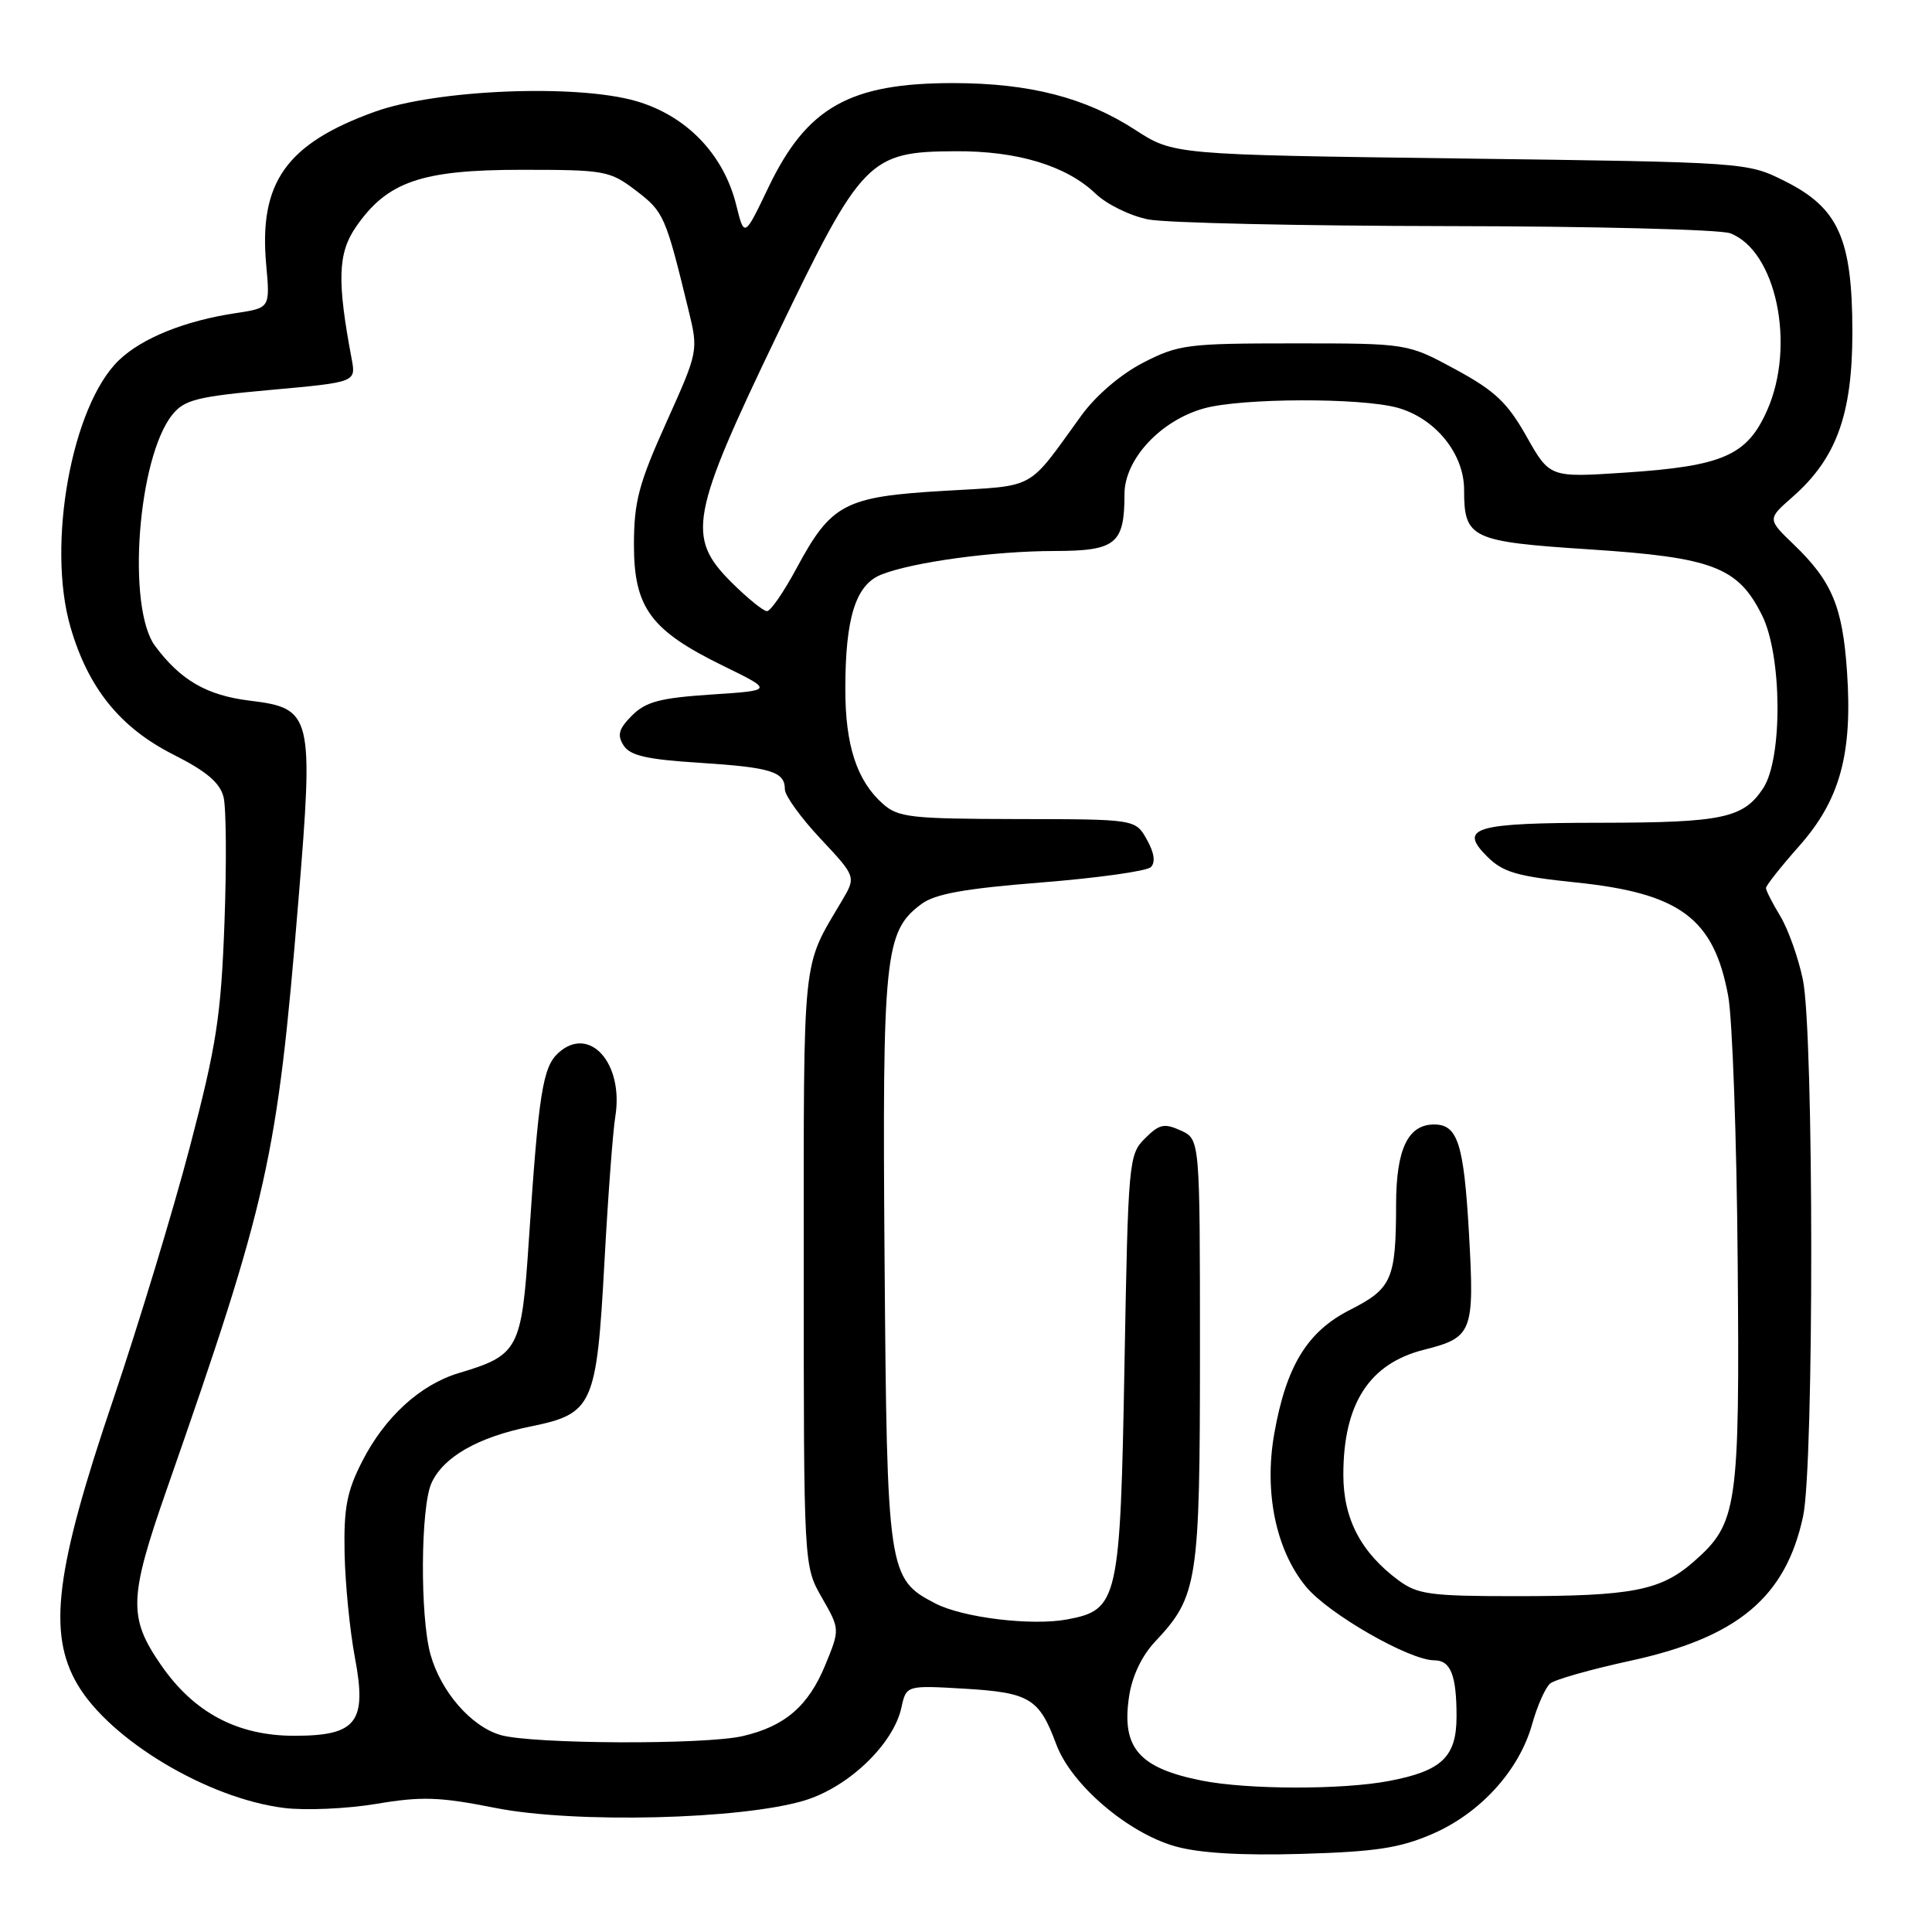<?xml version="1.0" encoding="UTF-8" standalone="no"?>
<!DOCTYPE svg PUBLIC "-//W3C//DTD SVG 1.1//EN" "http://www.w3.org/Graphics/SVG/1.1/DTD/svg11.dtd" >
<svg xmlns="http://www.w3.org/2000/svg" xmlns:xlink="http://www.w3.org/1999/xlink" version="1.1" viewBox="0 0 256 256">
 <g >
 <path fill="currentColor"
d=" M 189.79 243.01 C 196.15 240.26 201.29 234.60 203.01 228.48 C 203.69 226.04 204.77 223.60 205.41 223.07 C 206.05 222.54 210.83 221.19 216.04 220.06 C 230.25 216.97 236.63 211.64 238.92 200.91 C 240.38 194.15 240.35 136.77 238.89 129.80 C 238.28 126.88 236.93 123.10 235.89 121.38 C 234.85 119.67 234.00 117.99 234.00 117.67 C 234.00 117.34 235.97 114.85 238.37 112.14 C 243.80 106.03 245.49 99.92 244.74 89.01 C 244.15 80.36 242.74 77.01 237.67 72.14 C 234.18 68.78 234.18 68.78 237.52 65.85 C 243.34 60.74 245.45 54.92 245.45 44.00 C 245.44 31.63 243.62 27.56 236.50 24.00 C 231.50 21.50 231.50 21.50 193.50 21.00 C 155.50 20.50 155.50 20.50 150.41 17.20 C 143.82 12.93 136.45 11.03 126.40 11.01 C 112.62 10.99 106.94 14.18 101.85 24.77 C 98.63 31.50 98.63 31.50 97.56 27.19 C 95.90 20.46 90.98 15.34 84.30 13.40 C 76.40 11.10 57.81 11.86 49.65 14.81 C 37.94 19.04 34.29 24.18 35.27 35.05 C 35.79 40.80 35.79 40.80 31.31 41.48 C 24.53 42.49 18.84 44.78 15.77 47.72 C 9.51 53.72 6.16 72.16 9.34 83.10 C 11.69 91.19 15.92 96.42 22.98 99.99 C 27.36 102.20 29.14 103.71 29.62 105.61 C 29.98 107.04 30.03 114.57 29.74 122.35 C 29.28 134.68 28.69 138.50 25.15 152.00 C 22.91 160.53 18.33 175.60 14.98 185.50 C 7.34 208.03 6.29 216.40 10.26 223.19 C 14.59 230.56 27.50 238.29 37.61 239.56 C 40.48 239.92 46.00 239.67 49.88 239.02 C 55.89 238.01 58.23 238.09 65.64 239.56 C 76.13 241.64 98.33 241.10 106.64 238.56 C 112.47 236.78 118.38 231.10 119.44 226.27 C 120.09 223.31 120.09 223.31 127.80 223.76 C 136.44 224.28 137.69 225.03 139.96 231.13 C 141.94 236.46 149.41 242.86 155.73 244.65 C 158.92 245.55 164.48 245.88 172.50 245.65 C 182.29 245.36 185.48 244.88 189.79 243.01 Z  M 159.30 235.95 C 150.91 234.29 148.58 231.61 149.61 224.78 C 150.01 222.09 151.30 219.39 153.08 217.50 C 158.71 211.51 159.00 209.65 159.00 179.01 C 159.00 150.96 159.00 150.96 156.46 149.80 C 154.27 148.80 153.61 148.95 151.71 150.85 C 149.56 152.99 149.49 153.85 149.00 180.82 C 148.44 212.15 148.17 213.31 141.42 214.58 C 136.72 215.46 127.59 214.36 123.93 212.46 C 117.66 209.22 117.53 208.36 117.21 167.00 C 116.90 126.49 117.22 123.41 122.09 119.79 C 123.91 118.44 127.80 117.74 138.00 116.93 C 145.43 116.34 151.94 115.43 152.49 114.90 C 153.13 114.26 152.95 113.00 151.96 111.24 C 150.45 108.55 150.45 108.55 134.83 108.53 C 120.65 108.50 119.01 108.32 116.97 106.50 C 113.53 103.44 112.00 98.74 112.01 91.28 C 112.01 81.85 113.38 77.49 116.77 76.14 C 120.93 74.48 131.66 73.02 139.71 73.01 C 147.87 73.00 149.00 72.08 149.00 65.47 C 149.00 60.86 153.78 55.71 159.55 54.11 C 164.53 52.73 180.31 52.68 185.19 54.03 C 190.19 55.43 194.00 60.11 194.00 64.89 C 194.00 71.35 194.87 71.77 210.67 72.80 C 226.96 73.86 230.30 75.14 233.48 81.53 C 236.14 86.85 236.23 100.47 233.64 104.43 C 231.03 108.41 228.26 109.00 212.18 109.02 C 195.39 109.03 193.23 109.66 197.01 113.45 C 199.13 115.58 200.93 116.11 208.82 116.93 C 222.64 118.36 227.11 121.70 229.00 132.00 C 229.55 135.03 230.12 150.78 230.25 167.00 C 230.53 199.81 230.23 201.83 224.46 206.90 C 220.06 210.77 216.29 211.50 200.82 211.50 C 189.53 211.50 187.84 211.27 185.32 209.41 C 180.33 205.71 178.00 201.26 178.00 195.42 C 178.00 186.00 181.43 180.68 188.68 178.85 C 195.14 177.22 195.39 176.56 194.64 163.30 C 193.96 151.53 193.15 149.00 190.03 149.00 C 186.56 149.00 185.00 152.27 184.99 159.58 C 184.97 169.53 184.44 170.74 178.89 173.56 C 173.22 176.43 170.43 180.99 168.84 190.00 C 167.48 197.75 169.07 205.41 173.05 210.24 C 176.01 213.84 186.75 220.00 190.05 220.00 C 192.22 220.00 193.00 221.97 193.00 227.43 C 193.00 232.80 191.06 234.66 184.04 235.99 C 177.86 237.17 165.34 237.14 159.30 235.95 Z  M 66.33 229.90 C 62.43 228.77 58.42 224.16 57.04 219.22 C 55.64 214.18 55.73 199.70 57.17 196.52 C 58.75 193.05 63.31 190.44 70.28 189.02 C 78.58 187.33 79.05 186.31 80.09 167.25 C 80.56 158.59 81.21 149.90 81.53 147.96 C 82.68 140.89 78.11 135.78 73.99 139.51 C 71.91 141.40 71.37 144.82 70.07 164.41 C 69.12 178.82 68.73 179.57 60.79 181.94 C 55.67 183.48 50.98 187.77 47.98 193.66 C 45.95 197.64 45.54 199.82 45.66 205.87 C 45.75 209.92 46.36 216.12 47.03 219.65 C 48.65 228.22 47.26 230.00 39.00 230.00 C 31.45 230.00 25.68 226.93 21.32 220.60 C 16.98 214.31 17.07 211.72 22.12 197.28 C 35.56 158.79 36.71 153.65 39.54 119.34 C 41.57 94.66 41.38 93.86 33.10 92.84 C 27.41 92.15 23.94 90.14 20.56 85.61 C 16.76 80.50 18.25 60.62 22.85 54.93 C 24.44 52.97 26.14 52.54 35.93 51.66 C 47.17 50.64 47.17 50.64 46.60 47.57 C 44.65 37.23 44.76 33.56 47.15 30.09 C 51.29 24.07 55.82 22.50 69.08 22.50 C 80.19 22.50 80.80 22.61 84.30 25.28 C 87.96 28.07 88.19 28.60 91.21 41.00 C 92.55 46.50 92.55 46.50 88.28 56.00 C 84.63 64.11 84.01 66.47 84.00 72.17 C 84.00 80.53 86.21 83.53 95.83 88.23 C 102.50 91.49 102.50 91.49 94.24 92.03 C 87.47 92.48 85.58 92.98 83.75 94.80 C 81.99 96.57 81.75 97.39 82.62 98.76 C 83.47 100.12 85.67 100.63 92.66 101.07 C 102.20 101.69 104.00 102.24 104.00 104.60 C 104.00 105.42 106.12 108.36 108.72 111.13 C 113.44 116.17 113.44 116.17 111.57 119.34 C 106.22 128.39 106.50 125.70 106.50 168.00 C 106.50 207.50 106.50 207.50 108.90 211.69 C 111.30 215.88 111.30 215.88 109.36 220.61 C 107.12 226.06 104.00 228.75 98.42 230.04 C 93.41 231.21 70.49 231.11 66.33 229.90 Z  M 96.88 77.12 C 90.94 71.17 91.48 68.28 103.03 44.26 C 114.19 21.06 115.13 20.09 126.62 20.04 C 134.83 19.99 141.30 21.96 145.17 25.66 C 146.66 27.09 149.80 28.62 152.18 29.08 C 154.56 29.54 172.33 29.93 191.68 29.96 C 211.04 29.98 227.95 30.41 229.26 30.91 C 235.36 33.23 237.97 45.75 234.16 54.36 C 231.50 60.37 228.30 61.77 215.23 62.63 C 205.35 63.28 205.35 63.28 202.27 57.83 C 199.74 53.34 198.09 51.78 192.85 48.94 C 186.50 45.50 186.50 45.50 171.48 45.50 C 157.33 45.50 156.16 45.65 151.49 48.05 C 148.50 49.59 145.24 52.38 143.29 55.05 C 135.98 65.14 137.51 64.30 125.09 65.04 C 111.90 65.81 110.15 66.74 105.54 75.31 C 103.87 78.42 102.11 80.98 101.63 80.98 C 101.16 80.99 99.02 79.25 96.88 77.12 Z "/>
</g>
</svg>